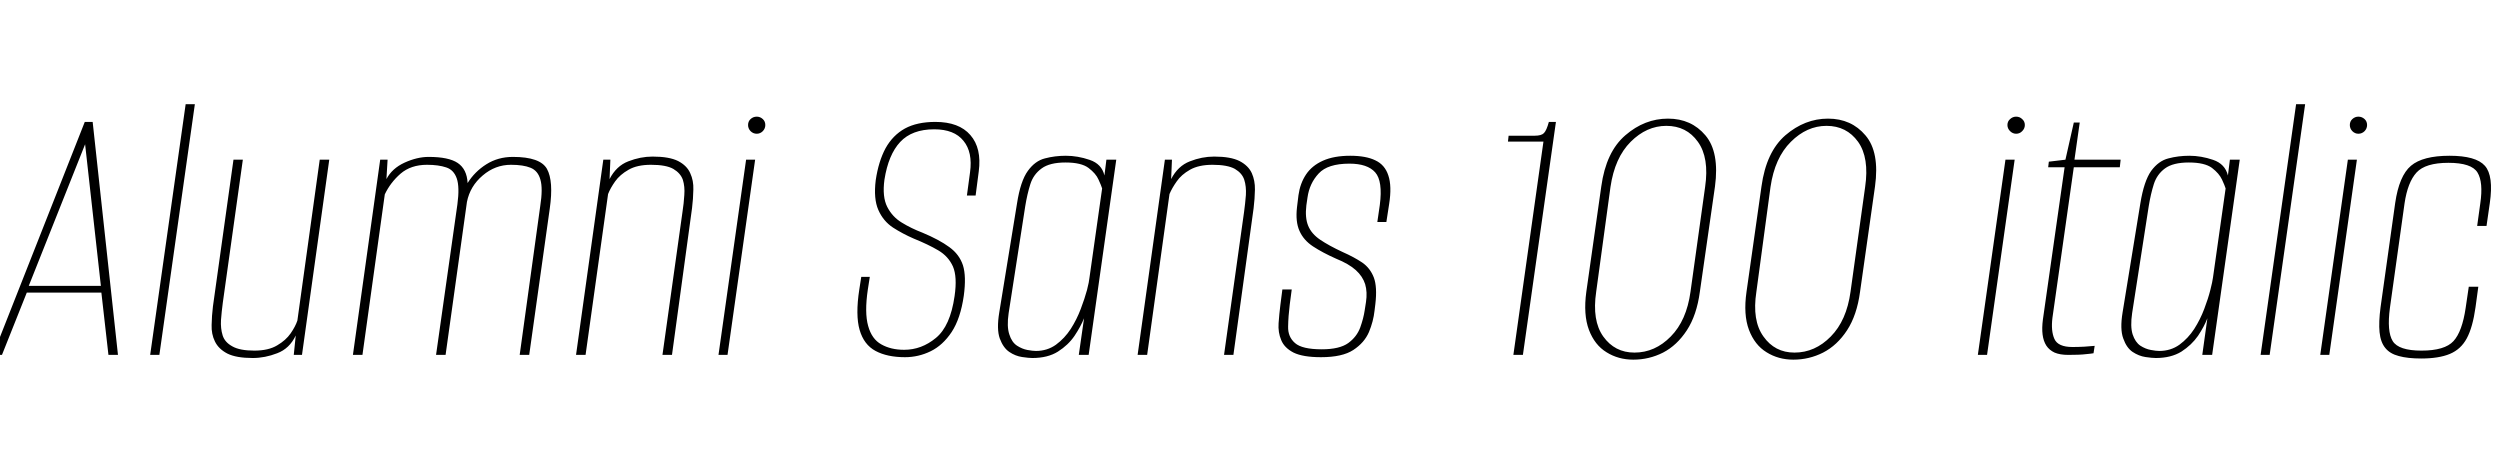 <svg xmlns="http://www.w3.org/2000/svg" xmlns:xlink="http://www.w3.org/1999/xlink" width="152.16" height="28.8"><path fill="black" d="M0.12 21.60L-0.43 21.60L5.16 7.42L5.64 7.42L7.18 21.60L6.60 21.60L6.17 17.81L1.63 17.81L0.12 21.60ZM5.18 8.78L1.75 17.40L6.14 17.40L5.18 8.78ZM9.70 21.60L9.14 21.60L11.30 6.34L11.86 6.34L9.70 21.60ZM15.38 21.79L15.38 21.79Q14.38 21.79 13.84 21.52Q13.30 21.24 13.08 20.78Q12.86 20.33 12.88 19.78Q12.89 19.22 12.96 18.65L12.96 18.65L14.21 9.72L14.78 9.72L13.56 18.43Q13.49 18.96 13.45 19.48Q13.42 19.99 13.55 20.41Q13.68 20.83 14.14 21.08Q14.59 21.34 15.48 21.34L15.48 21.34Q16.34 21.34 16.87 21.02Q17.40 20.71 17.69 20.29Q17.98 19.87 18.10 19.51L18.10 19.51L19.46 9.72L20.04 9.72L18.38 21.60L17.88 21.60L18 20.42Q17.62 21.22 16.87 21.50Q16.13 21.79 15.38 21.79ZM22.06 21.60L21.48 21.60L23.14 9.72L23.59 9.72L23.52 10.90Q23.86 10.25 24.62 9.90Q25.39 9.55 26.09 9.55L26.09 9.55Q27.31 9.55 27.86 9.92Q28.42 10.30 28.46 11.14L28.46 11.14Q28.90 10.44 29.60 10.00Q30.31 9.55 31.22 9.55L31.22 9.55Q32.88 9.55 33.29 10.28Q33.70 11.02 33.46 12.70L33.46 12.70L32.21 21.60L31.63 21.60L32.88 12.55Q33.05 11.47 32.89 10.93Q32.74 10.39 32.29 10.21Q31.85 10.03 31.10 10.03L31.10 10.03Q30.14 10.03 29.38 10.68Q28.61 11.33 28.42 12.29L28.42 12.29L27.12 21.60L26.54 21.60L27.84 12.43Q27.98 11.38 27.80 10.86Q27.62 10.34 27.16 10.19Q26.69 10.03 25.99 10.03L25.99 10.03Q25.01 10.03 24.38 10.57Q23.76 11.11 23.42 11.83L23.42 11.83L22.06 21.60ZM35.64 21.60L35.06 21.60L36.72 9.72L37.15 9.72L37.10 10.90Q37.51 10.10 38.24 9.82Q38.98 9.53 39.72 9.53L39.72 9.53Q40.73 9.53 41.27 9.80Q41.81 10.08 42.01 10.54Q42.22 10.99 42.20 11.54Q42.19 12.10 42.12 12.67L42.12 12.67L40.90 21.60L40.32 21.60L41.54 12.89Q41.62 12.38 41.65 11.87Q41.69 11.35 41.56 10.94Q41.42 10.54 40.98 10.28Q40.54 10.03 39.62 10.03L39.62 10.03Q38.78 10.03 38.26 10.33Q37.73 10.63 37.44 11.04Q37.15 11.45 37.01 11.81L37.01 11.81L35.64 21.60ZM44.28 21.60L43.73 21.60L45.41 9.72L45.96 9.72L44.28 21.60ZM46.06 8.14L46.06 8.14Q45.84 8.14 45.68 7.98Q45.53 7.82 45.53 7.61L45.53 7.61Q45.53 7.39 45.68 7.25Q45.84 7.10 46.06 7.10L46.06 7.10Q46.27 7.10 46.43 7.25Q46.58 7.39 46.58 7.61L46.58 7.61Q46.58 7.82 46.43 7.98Q46.27 8.14 46.06 8.14ZM55.08 21.74L55.08 21.74Q54 21.74 53.29 21.36Q52.58 20.98 52.32 20.08Q52.06 19.18 52.30 17.62L52.30 17.62L52.42 16.85L52.94 16.85L52.82 17.62Q52.61 19.03 52.84 19.84Q53.06 20.64 53.64 20.96Q54.22 21.29 55.03 21.29L55.03 21.29Q56.09 21.29 56.96 20.57Q57.84 19.85 58.10 18.02L58.10 18.02Q58.27 16.85 58.00 16.22Q57.72 15.60 57.11 15.24Q56.50 14.88 55.61 14.52L55.61 14.52Q54.94 14.23 54.35 13.85Q53.76 13.46 53.46 12.78Q53.16 12.10 53.30 10.97L53.30 10.97Q53.47 9.82 53.90 9.02Q54.34 8.23 55.08 7.82Q55.82 7.42 56.93 7.42L56.93 7.42Q58.37 7.42 59.06 8.22Q59.76 9.02 59.57 10.44L59.57 10.44L59.38 11.90Q59.26 11.90 59.11 11.90Q58.97 11.90 58.85 11.90L58.85 11.90L59.04 10.49Q59.21 9.26 58.64 8.57Q58.08 7.87 56.86 7.87L56.86 7.87Q55.51 7.87 54.79 8.64Q54.07 9.41 53.83 10.94L53.83 10.94Q53.69 11.98 54 12.59Q54.31 13.20 54.89 13.55Q55.46 13.90 56.14 14.16L56.14 14.16Q57.17 14.59 57.78 15.04Q58.39 15.48 58.61 16.15Q58.82 16.82 58.66 18L58.66 18Q58.46 19.39 57.92 20.21Q57.38 21.02 56.64 21.38Q55.90 21.74 55.08 21.74ZM62.83 21.79L62.83 21.79Q62.62 21.79 62.21 21.73Q61.80 21.67 61.43 21.42Q61.06 21.17 60.85 20.60Q60.65 20.04 60.82 19.01L60.82 19.01L61.90 12.38Q62.11 11.02 62.56 10.40Q63.00 9.79 63.60 9.64Q64.20 9.48 64.87 9.48L64.87 9.48Q65.59 9.48 66.32 9.73Q67.06 9.98 67.22 10.68L67.22 10.68L67.34 9.72L67.94 9.72L66.26 21.60L65.66 21.60L65.98 19.37Q65.78 19.87 65.40 20.44Q65.02 21 64.39 21.40Q63.77 21.79 62.83 21.79ZM63.05 21.36L63.05 21.36Q63.74 21.36 64.27 20.98Q64.80 20.59 65.17 20.02Q65.54 19.44 65.78 18.80Q66.02 18.17 66.16 17.65Q66.29 17.14 66.31 16.90L66.31 16.90L67.08 11.47Q67.03 11.30 66.86 10.93Q66.70 10.56 66.25 10.22Q65.81 9.89 64.85 9.89L64.85 9.89Q63.89 9.89 63.40 10.25Q62.90 10.61 62.71 11.21Q62.52 11.81 62.40 12.55L62.40 12.55L61.39 19.06Q61.27 19.87 61.43 20.35Q61.58 20.83 61.90 21.04Q62.21 21.24 62.53 21.30Q62.86 21.36 63.05 21.36ZM69.82 21.60L69.24 21.60L70.90 9.72L71.33 9.72L71.28 10.90Q71.69 10.10 72.42 9.82Q73.15 9.53 73.90 9.53L73.90 9.53Q74.90 9.53 75.44 9.80Q75.98 10.08 76.19 10.54Q76.39 10.99 76.38 11.54Q76.37 12.10 76.30 12.67L76.30 12.67L75.07 21.60L74.50 21.60L75.72 12.89Q75.79 12.38 75.83 11.87Q75.86 11.35 75.73 10.94Q75.60 10.54 75.16 10.28Q74.71 10.03 73.80 10.03L73.80 10.03Q72.96 10.03 72.43 10.33Q71.90 10.63 71.62 11.04Q71.33 11.45 71.18 11.81L71.18 11.81L69.82 21.60ZM80.40 21.74L80.40 21.74Q79.30 21.74 78.73 21.46Q78.17 21.17 77.98 20.70Q77.78 20.23 77.82 19.67Q77.86 19.10 77.93 18.55L77.93 18.55L78.05 17.62L78.62 17.62L78.50 18.53Q78.41 19.25 78.40 19.87Q78.38 20.50 78.82 20.88Q79.25 21.26 80.45 21.26L80.45 21.26Q81.53 21.26 82.06 20.88Q82.58 20.50 82.79 19.93Q82.99 19.37 83.06 18.89L83.06 18.89L83.14 18.38Q83.23 17.78 83.09 17.30Q82.94 16.82 82.52 16.44Q82.10 16.06 81.31 15.74L81.31 15.74Q80.50 15.38 79.92 15Q79.34 14.62 79.09 14.05Q78.84 13.49 78.94 12.62L78.94 12.62L79.03 11.88Q79.13 11.16 79.49 10.62Q79.85 10.08 80.52 9.78Q81.19 9.48 82.18 9.48L82.18 9.48Q83.14 9.48 83.71 9.76Q84.29 10.03 84.50 10.68Q84.72 11.33 84.55 12.41L84.55 12.41L84.38 13.51L83.83 13.51L83.98 12.48Q84.17 11.02 83.70 10.49Q83.23 9.96 82.13 9.96L82.13 9.96Q80.81 9.96 80.26 10.56Q79.70 11.16 79.58 12.02L79.58 12.02L79.51 12.50Q79.42 13.25 79.62 13.74Q79.82 14.23 80.35 14.59Q80.88 14.95 81.72 15.34L81.72 15.34Q82.42 15.65 82.91 15.98Q83.40 16.32 83.62 16.90Q83.83 17.47 83.71 18.50L83.71 18.50L83.66 18.91Q83.59 19.56 83.32 20.21Q83.04 20.86 82.37 21.30Q81.70 21.74 80.40 21.74ZM92.69 21.60L92.11 21.60L93.94 8.62L91.78 8.62L91.82 8.26L93.41 8.26Q93.82 8.26 93.97 8.10Q94.13 7.94 94.27 7.42L94.27 7.42L94.70 7.42L92.69 21.60ZM99.41 21.89L99.41 21.89Q98.50 21.89 97.78 21.44Q97.06 21 96.71 20.08Q96.36 19.15 96.55 17.76L96.55 17.76L97.46 11.35Q97.75 9.24 98.93 8.23Q100.10 7.22 101.52 7.22L101.52 7.22Q102.94 7.22 103.80 8.24Q104.66 9.26 104.38 11.35L104.38 11.35L103.46 17.76Q103.27 19.18 102.67 20.10Q102.07 21.02 101.22 21.46Q100.37 21.89 99.41 21.89ZM99.48 21.46L99.48 21.46Q100.73 21.46 101.69 20.48Q102.65 19.51 102.89 17.76L102.89 17.76L103.78 11.38Q104.04 9.60 103.34 8.63Q102.65 7.66 101.42 7.66L101.42 7.66Q100.22 7.66 99.25 8.63Q98.28 9.60 98.02 11.38L98.02 11.38L97.15 17.76Q96.89 19.51 97.58 20.48Q98.28 21.46 99.48 21.46ZM109.15 21.89L109.15 21.89Q108.24 21.89 107.52 21.44Q106.80 21 106.45 20.08Q106.10 19.15 106.30 17.76L106.30 17.76L107.21 11.35Q107.50 9.24 108.67 8.23Q109.85 7.22 111.26 7.22L111.26 7.22Q112.68 7.22 113.54 8.24Q114.41 9.26 114.12 11.35L114.12 11.35L113.21 17.76Q113.02 19.18 112.42 20.10Q111.82 21.02 110.96 21.46Q110.11 21.89 109.15 21.89ZM109.22 21.46L109.22 21.46Q110.47 21.46 111.43 20.48Q112.39 19.51 112.63 17.76L112.63 17.76L113.52 11.38Q113.78 9.60 113.09 8.63Q112.39 7.66 111.17 7.66L111.17 7.66Q109.97 7.66 109.00 8.63Q108.02 9.60 107.76 11.38L107.76 11.38L106.90 17.76Q106.63 19.51 107.33 20.48Q108.02 21.46 109.22 21.46ZM120.94 21.60L120.38 21.60L122.06 9.72L122.62 9.72L120.94 21.60ZM122.71 8.14L122.71 8.14Q122.50 8.14 122.34 7.98Q122.18 7.82 122.18 7.61L122.18 7.61Q122.18 7.39 122.34 7.25Q122.50 7.10 122.71 7.10L122.71 7.10Q122.93 7.10 123.08 7.25Q123.24 7.39 123.24 7.61L123.24 7.61Q123.24 7.82 123.08 7.98Q122.93 8.14 122.71 8.14ZM125.88 21.60L125.88 21.60Q125.38 21.60 125.05 21.46Q124.73 21.31 124.55 21.04Q124.37 20.76 124.32 20.36Q124.27 19.97 124.34 19.44L124.34 19.44L125.66 10.18L124.66 10.18L124.70 9.84L125.71 9.72L126.22 7.46L126.58 7.46L126.26 9.72L129.07 9.72L129.02 10.18L126.22 10.18L124.92 19.34Q124.82 20.14 125.04 20.63Q125.26 21.12 126.14 21.12L126.14 21.12Q126.48 21.12 126.86 21.10Q127.25 21.07 127.49 21.05L127.49 21.05L127.42 21.50Q127.25 21.53 127.01 21.55Q126.77 21.58 126.48 21.59Q126.19 21.60 125.88 21.60ZM131.21 21.79L131.21 21.79Q130.99 21.79 130.58 21.73Q130.18 21.67 129.80 21.42Q129.43 21.17 129.23 20.60Q129.02 20.04 129.19 19.01L129.19 19.01L130.27 12.38Q130.49 11.02 130.93 10.40Q131.38 9.79 131.98 9.64Q132.58 9.48 133.25 9.48L133.25 9.48Q133.97 9.48 134.70 9.73Q135.43 9.98 135.60 10.68L135.60 10.68L135.72 9.72L136.32 9.72L134.64 21.60L134.04 21.60L134.35 19.37Q134.16 19.87 133.78 20.44Q133.39 21 132.77 21.40Q132.14 21.79 131.21 21.79ZM131.42 21.36L131.42 21.36Q132.12 21.36 132.65 20.98Q133.18 20.59 133.55 20.02Q133.92 19.44 134.16 18.80Q134.40 18.17 134.53 17.65Q134.66 17.14 134.69 16.90L134.69 16.90L135.46 11.47Q135.41 11.30 135.24 10.93Q135.07 10.56 134.63 10.22Q134.18 9.89 133.22 9.89L133.22 9.89Q132.26 9.89 131.77 10.25Q131.28 10.61 131.09 11.21Q130.90 11.81 130.78 12.55L130.78 12.55L129.77 19.06Q129.65 19.87 129.80 20.35Q129.96 20.83 130.27 21.04Q130.58 21.24 130.91 21.30Q131.23 21.36 131.42 21.36ZM138.14 21.60L137.59 21.60L139.75 6.34L140.30 6.34L138.14 21.60ZM141.77 21.60L141.22 21.60L142.90 9.72L143.45 9.72L141.77 21.60ZM143.54 8.14L143.54 8.14Q143.33 8.14 143.17 7.98Q143.02 7.82 143.02 7.61L143.02 7.61Q143.02 7.39 143.17 7.25Q143.33 7.10 143.54 7.10L143.54 7.10Q143.76 7.10 143.92 7.25Q144.07 7.39 144.07 7.61L144.07 7.61Q144.07 7.82 143.92 7.98Q143.76 8.14 143.54 8.14ZM147.36 21.82L147.36 21.82Q146.54 21.82 146.00 21.67Q145.46 21.53 145.18 21.18Q144.89 20.83 144.83 20.22Q144.77 19.61 144.89 18.70L144.89 18.70L145.78 12.36Q146.02 10.70 146.74 10.09Q147.46 9.48 149.09 9.48L149.09 9.48Q150.70 9.48 151.24 10.09Q151.78 10.70 151.54 12.36L151.54 12.36L151.34 13.75L150.77 13.75L150.96 12.38Q151.15 11.09 150.79 10.50Q150.43 9.91 149.02 9.91L149.02 9.91Q147.62 9.91 147.08 10.50Q146.54 11.09 146.35 12.38L146.35 12.38L145.46 18.74Q145.27 20.18 145.63 20.76Q145.99 21.34 147.38 21.34L147.38 21.34Q148.80 21.34 149.33 20.76Q149.86 20.18 150.07 18.74L150.07 18.74L150.26 17.45L150.84 17.45L150.67 18.70Q150.50 19.92 150.14 20.59Q149.78 21.26 149.11 21.54Q148.44 21.82 147.36 21.82Z"/></svg>